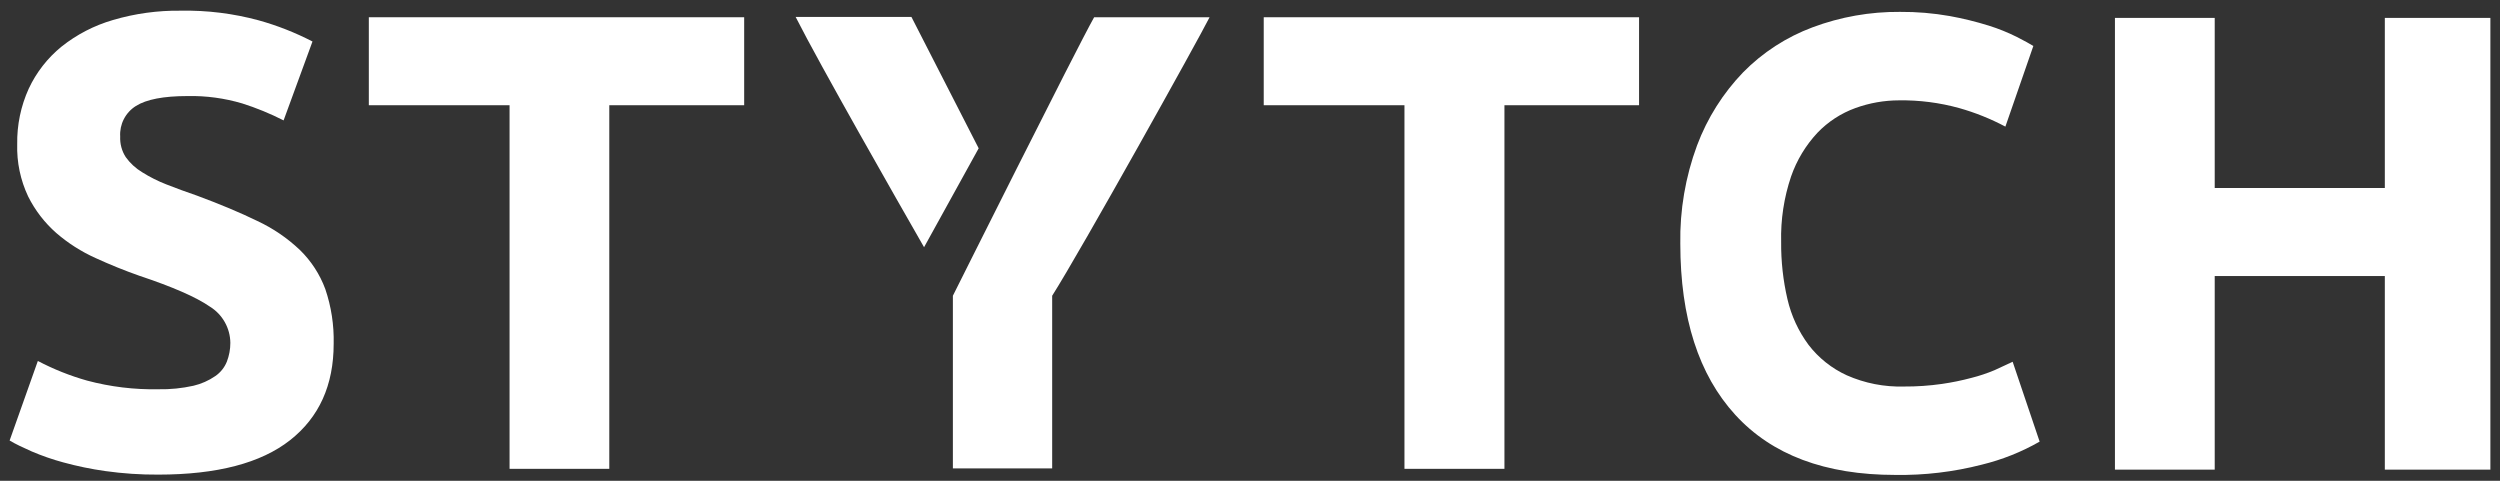 <svg width="130" height="25" viewBox="0 0 130 25" fill="none" xmlns="http://www.w3.org/2000/svg">
<rect x="0" y="0" width="130" height="25" fill="#333333" stroke="none"/>
<path d="M49.55 15.379V24.358H54.713V15.379C56.224 12.999 62.329 2.035 62.897 0.899H56.894C55.957 2.561 49.55 15.379 49.55 15.379ZM50.891 7.712L48.051 12.855C46.651 10.412 42.655 3.413 41.374 0.882H47.395L50.891 7.712Z" fill="white"/>
<path d="M8.241 20.241C8.852 20.253 9.462 20.192 10.059 20.059C10.465 19.964 10.85 19.794 11.194 19.557C11.464 19.372 11.674 19.111 11.796 18.807C11.917 18.495 11.979 18.162 11.978 17.827C11.974 17.448 11.874 17.077 11.687 16.747C11.5 16.417 11.233 16.14 10.91 15.942C10.199 15.45 8.975 14.915 7.239 14.337C6.481 14.07 5.724 13.764 4.967 13.417C4.228 13.085 3.541 12.647 2.928 12.117C2.321 11.583 1.823 10.937 1.463 10.214C1.062 9.365 0.868 8.434 0.895 7.496C0.879 6.502 1.083 5.517 1.494 4.611C1.89 3.763 2.472 3.016 3.198 2.425C3.99 1.794 4.898 1.325 5.87 1.042C7.018 0.703 8.211 0.539 9.408 0.556C10.771 0.531 12.13 0.7 13.446 1.056C14.416 1.325 15.355 1.695 16.249 2.158L14.747 6.261C14.055 5.908 13.335 5.613 12.595 5.378C11.673 5.105 10.715 4.975 9.755 4.995C8.507 4.995 7.612 5.167 7.068 5.511C6.802 5.677 6.585 5.912 6.441 6.191C6.297 6.47 6.231 6.783 6.25 7.096C6.232 7.476 6.333 7.853 6.54 8.172C6.768 8.489 7.058 8.755 7.392 8.956C7.793 9.208 8.217 9.421 8.658 9.592C9.137 9.781 9.667 9.975 10.246 10.174C11.448 10.619 12.494 11.058 13.384 11.492C14.197 11.872 14.945 12.381 15.596 13C16.182 13.571 16.633 14.265 16.916 15.033C17.227 15.947 17.373 16.908 17.351 17.873C17.351 20.031 16.594 21.704 15.079 22.893C13.565 24.082 11.285 24.678 8.241 24.68C7.315 24.686 6.39 24.624 5.472 24.495C4.735 24.391 4.004 24.24 3.286 24.043C2.728 23.892 2.182 23.702 1.65 23.475C1.196 23.274 0.798 23.086 0.5 22.907L1.968 18.77C2.782 19.198 3.639 19.54 4.524 19.79C5.736 20.114 6.987 20.266 8.241 20.241Z" fill="white"/>
<path d="M38.697 0.897V5.472H31.683V24.379H26.497V5.472H19.179V0.897H38.697Z" fill="white"/>
<path d="M85.231 0.897V5.472H78.231V24.379H73.032V5.472H65.714V0.897H85.231Z" fill="white"/>
<path d="M98.553 24.696C94.912 24.696 92.139 23.655 90.235 21.572C88.331 19.49 87.377 16.523 87.376 12.673C87.346 10.93 87.642 9.196 88.247 7.561C88.777 6.146 89.591 4.854 90.638 3.765C91.658 2.727 92.893 1.927 94.256 1.419C95.709 0.876 97.249 0.605 98.8 0.618C99.666 0.612 100.531 0.684 101.384 0.834C102.072 0.959 102.752 1.126 103.42 1.334C103.922 1.491 104.411 1.689 104.882 1.924C105.272 2.123 105.55 2.279 105.734 2.39L104.28 6.584C103.515 6.178 102.709 5.854 101.875 5.619C100.858 5.338 99.806 5.203 98.751 5.218C97.977 5.219 97.208 5.355 96.48 5.619C95.733 5.89 95.059 6.329 94.509 6.902C93.898 7.556 93.431 8.329 93.137 9.174C92.766 10.271 92.591 11.425 92.62 12.582C92.611 13.582 92.72 14.58 92.947 15.555C93.146 16.415 93.52 17.226 94.046 17.935C94.57 18.616 95.252 19.159 96.034 19.516C96.968 19.929 97.983 20.128 99.004 20.099C99.664 20.103 100.322 20.058 100.975 19.965C101.497 19.89 102.015 19.784 102.525 19.647C102.934 19.544 103.333 19.41 103.721 19.247C104.066 19.09 104.378 18.945 104.658 18.812L106.061 22.964C105.121 23.502 104.109 23.905 103.056 24.162C101.586 24.54 100.071 24.72 98.553 24.696Z" fill="white"/>
<path d="M124.011 0.931H129.5V24.421H124.011V14.354H115.165V24.421H109.977V0.931H115.165V9.776H124.011V0.931Z" fill="white"/>
</svg>
